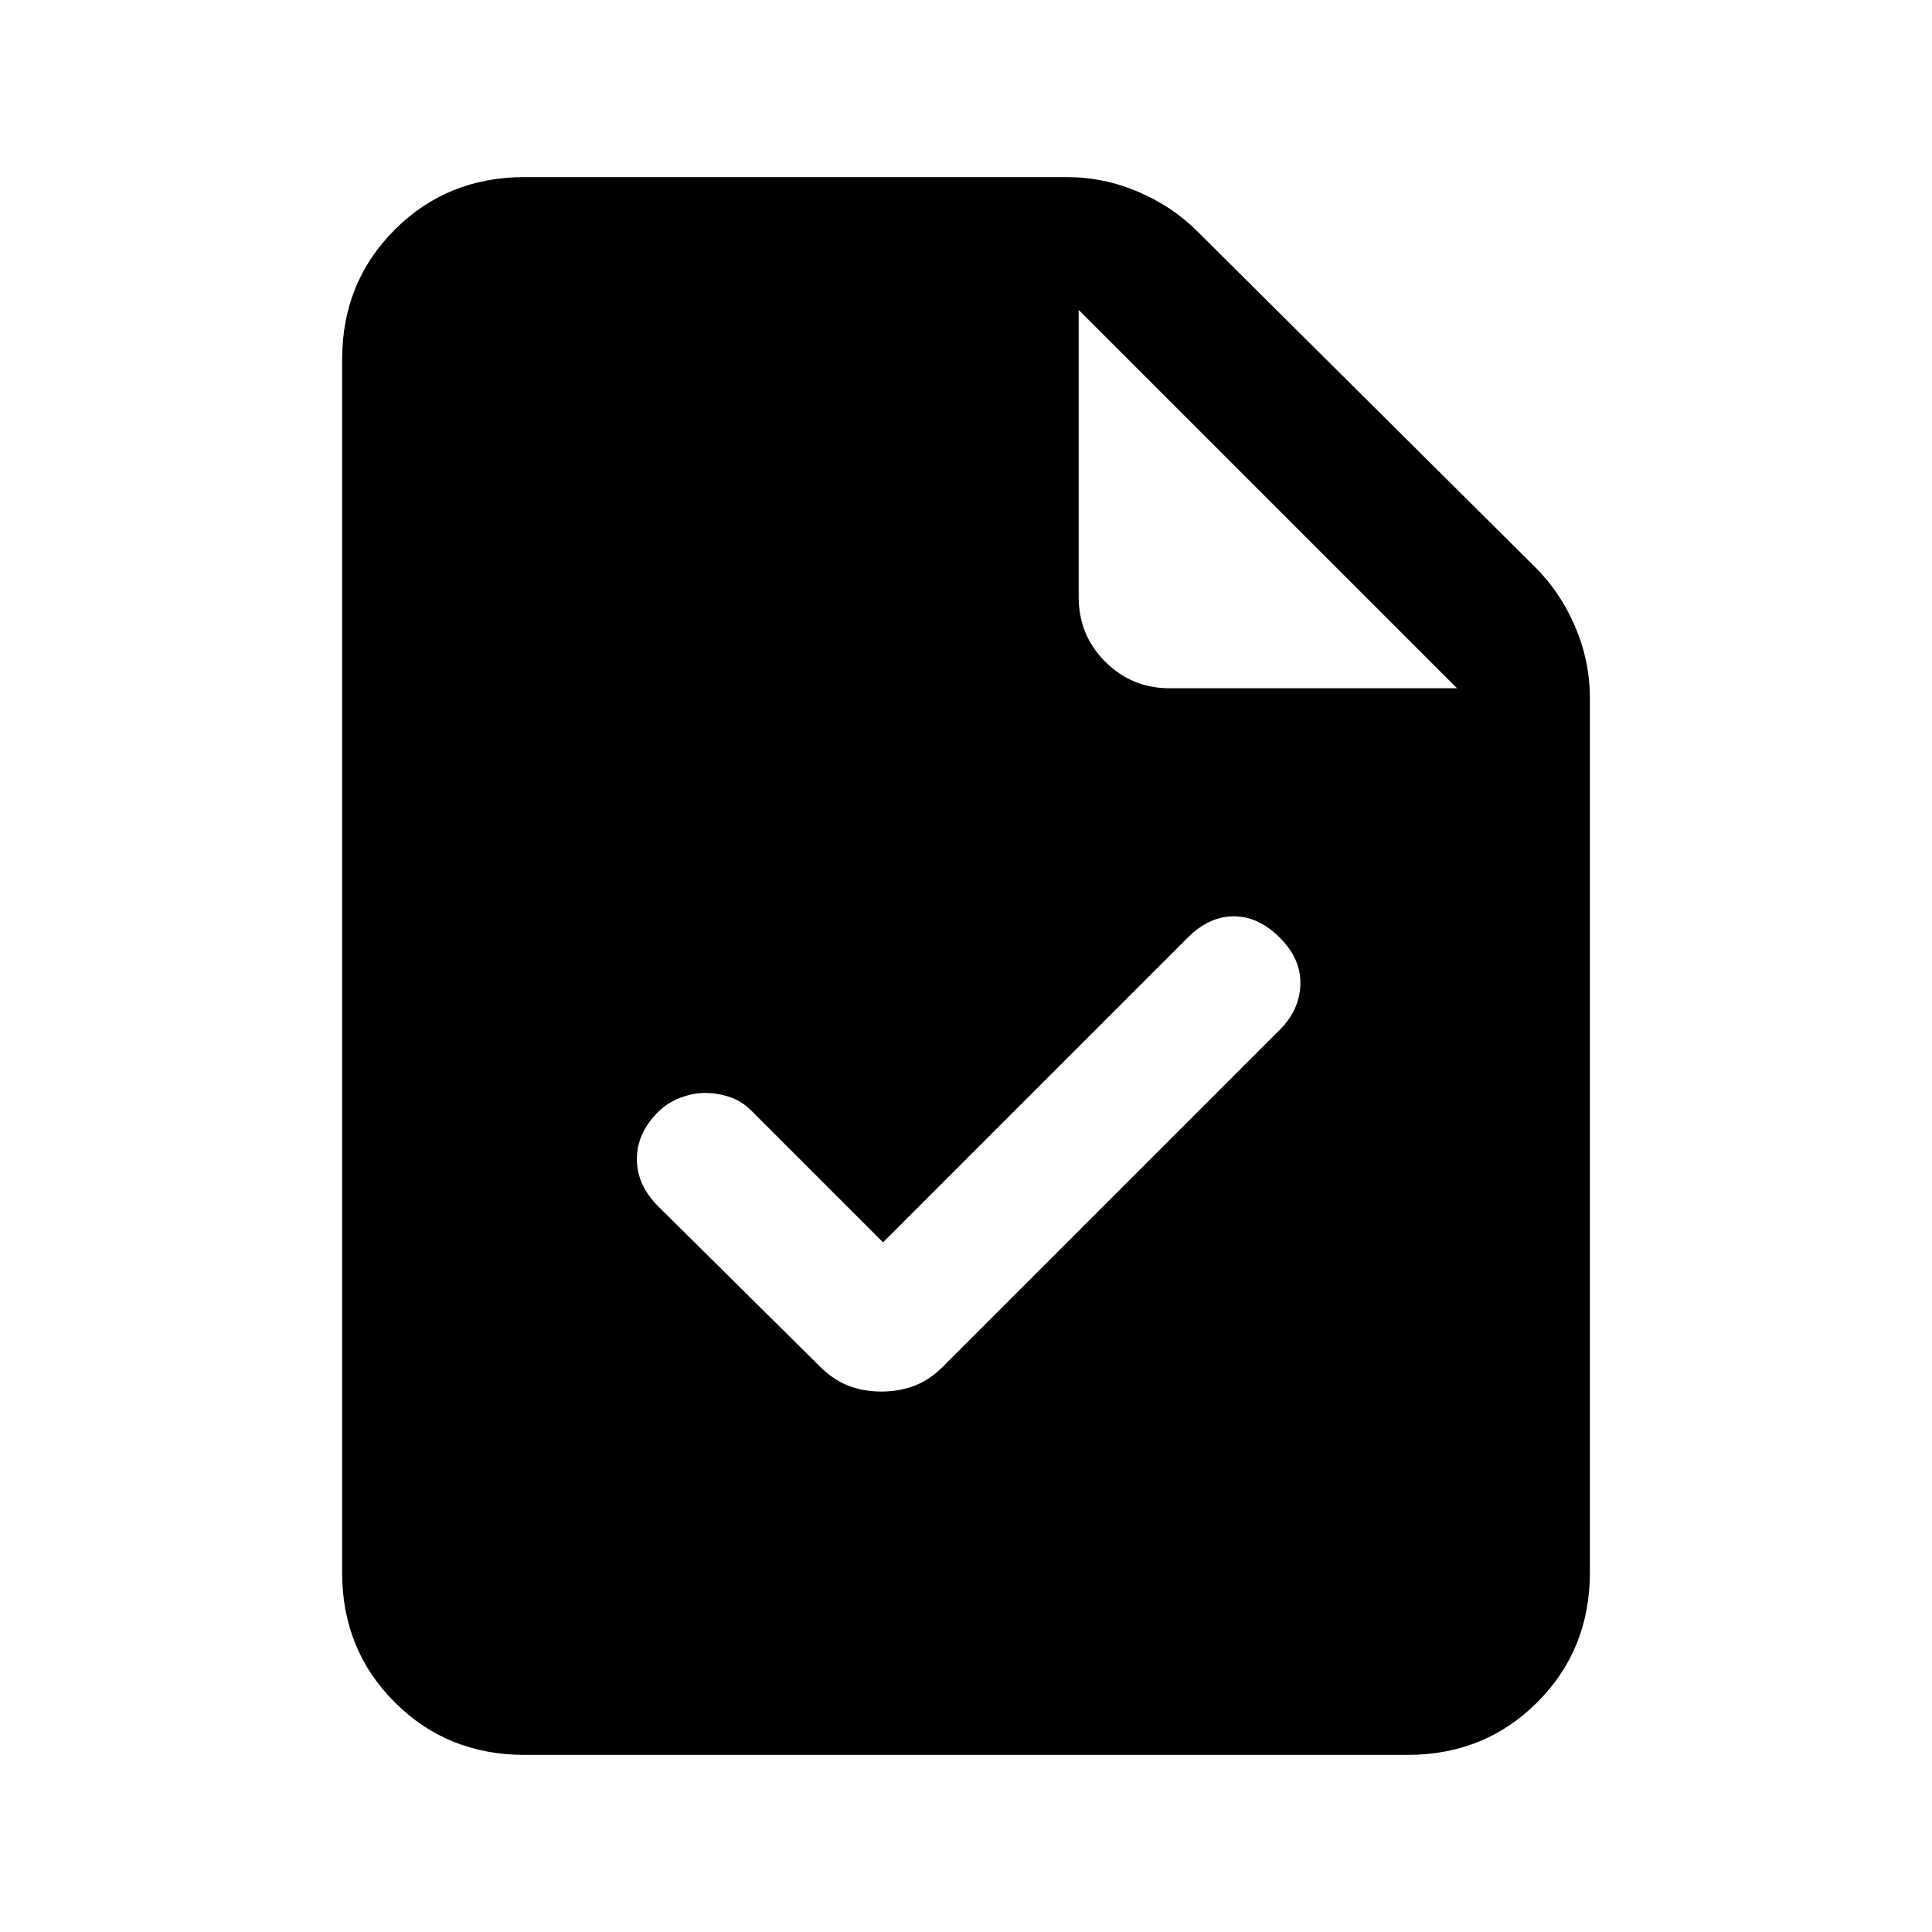 <svg xmlns="http://www.w3.org/2000/svg" height="24" viewBox="0 -960 960 960" width="24"><path d="M260.62-88q-38.35 0-64.48-26.14Q170-140.27 170-178.62v-602.76q0-38.35 26.14-64.48Q222.27-872 260.62-872h269.53q18.36 0 35.47 7.32t29.53 19.83l167.7 166.7q12.51 12.42 19.83 29.53 7.32 17.11 7.32 35.47v434.53q0 38.35-26.14 64.48Q737.73-88 699.38-88H260.62ZM536-663.31q0 18.93 13.19 32.12Q562.38-618 581.31-618H724L536-806v142.69Zm-97.23 320.62-65.39-65.39q-4.92-4.92-10.96-6.88-6.04-1.96-12.03-1.96-6 0-12.38 2.41-6.39 2.4-11.18 7.22-10.37 10.41-10.37 23.27 0 12.87 10.62 23.48l79.3 78.54q7.16 7.41 14.88 10.44 7.71 3.02 16.74 3.02 9.03 0 16.74-3.02 7.72-3.03 14.88-10.44l166.3-166.31q9.85-9.84 10.23-22.5.39-12.65-10.23-23.27-10.61-10.61-22.88-10.61t-22.89 10.61L438.77-342.69Z"/></svg>